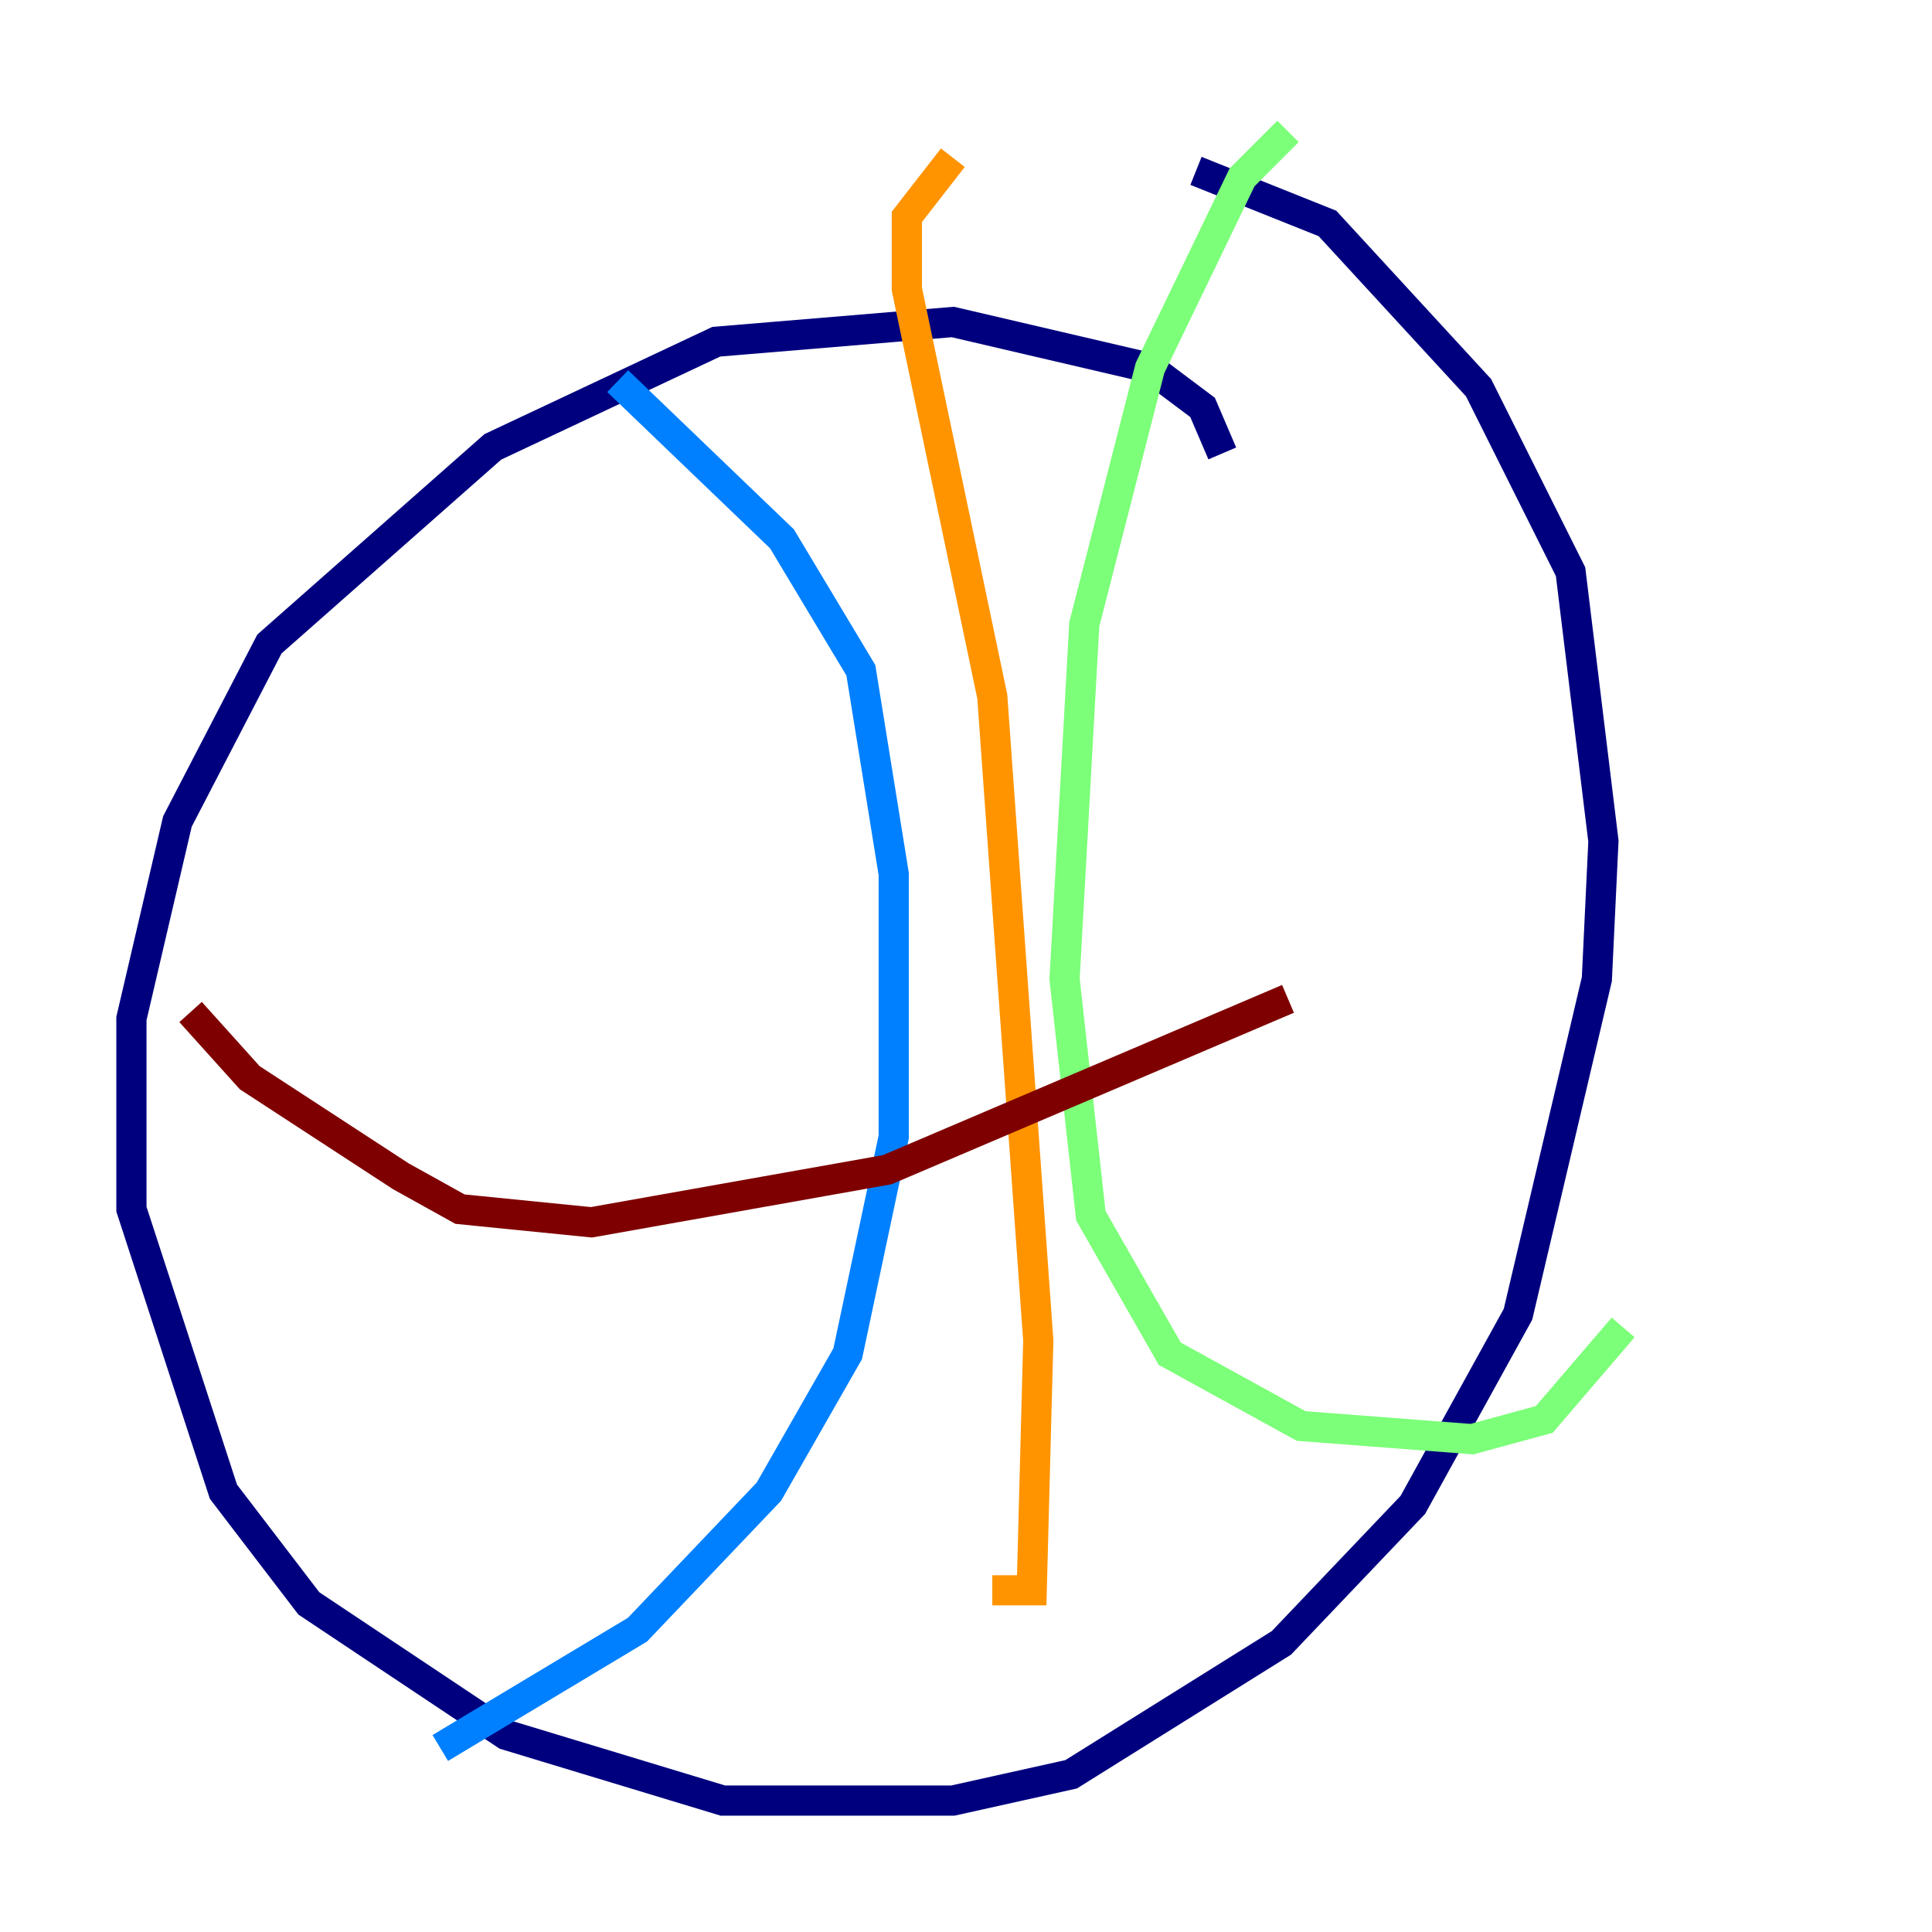 <?xml version="1.0" encoding="utf-8" ?>
<svg baseProfile="tiny" height="128" version="1.2" viewBox="0,0,128,128" width="128" xmlns="http://www.w3.org/2000/svg" xmlns:ev="http://www.w3.org/2001/xml-events" xmlns:xlink="http://www.w3.org/1999/xlink"><defs /><polyline fill="none" points="80.98,30.041 79.674,26.993 76.191,24.381 63.129,21.333 47.456,22.64 32.653,29.605 17.85,42.667 11.755,54.422 8.707,67.483 8.707,80.109 14.803,98.83 20.463,106.231 33.524,114.939 47.891,119.293 63.129,119.293 70.966,117.551 84.898,108.844 93.605,99.701 100.571,87.075 105.796,64.871 106.231,55.728 104.054,37.878 97.959,25.687 87.946,14.803 79.238,11.32" stroke="#00007f" stroke-width="2" /><polyline fill="none" points="40.925,25.252 51.809,35.701 57.034,44.408 59.211,57.905 59.211,75.32 56.163,89.687 50.939,98.83 42.231,107.973 29.17,115.809" stroke="#0080ff" stroke-width="2" /><polyline fill="none" points="85.333,8.707 82.286,11.755 76.191,24.381 71.837,41.361 70.531,64.871 72.272,80.544 77.497,89.687 86.204,94.476 97.524,95.347 102.313,94.041 107.537,87.946" stroke="#7cff79" stroke-width="2" /><polyline fill="none" points="63.129,10.449 60.082,14.367 60.082,19.157 65.742,46.15 68.789,88.816 68.354,105.361 65.742,105.361" stroke="#ff9400" stroke-width="2" /><polyline fill="none" points="12.626,67.048 16.544,71.401 26.558,77.932 30.476,80.109 39.184,80.98 58.776,77.497 85.333,66.177" stroke="#7f0000" stroke-width="2" /></svg>
